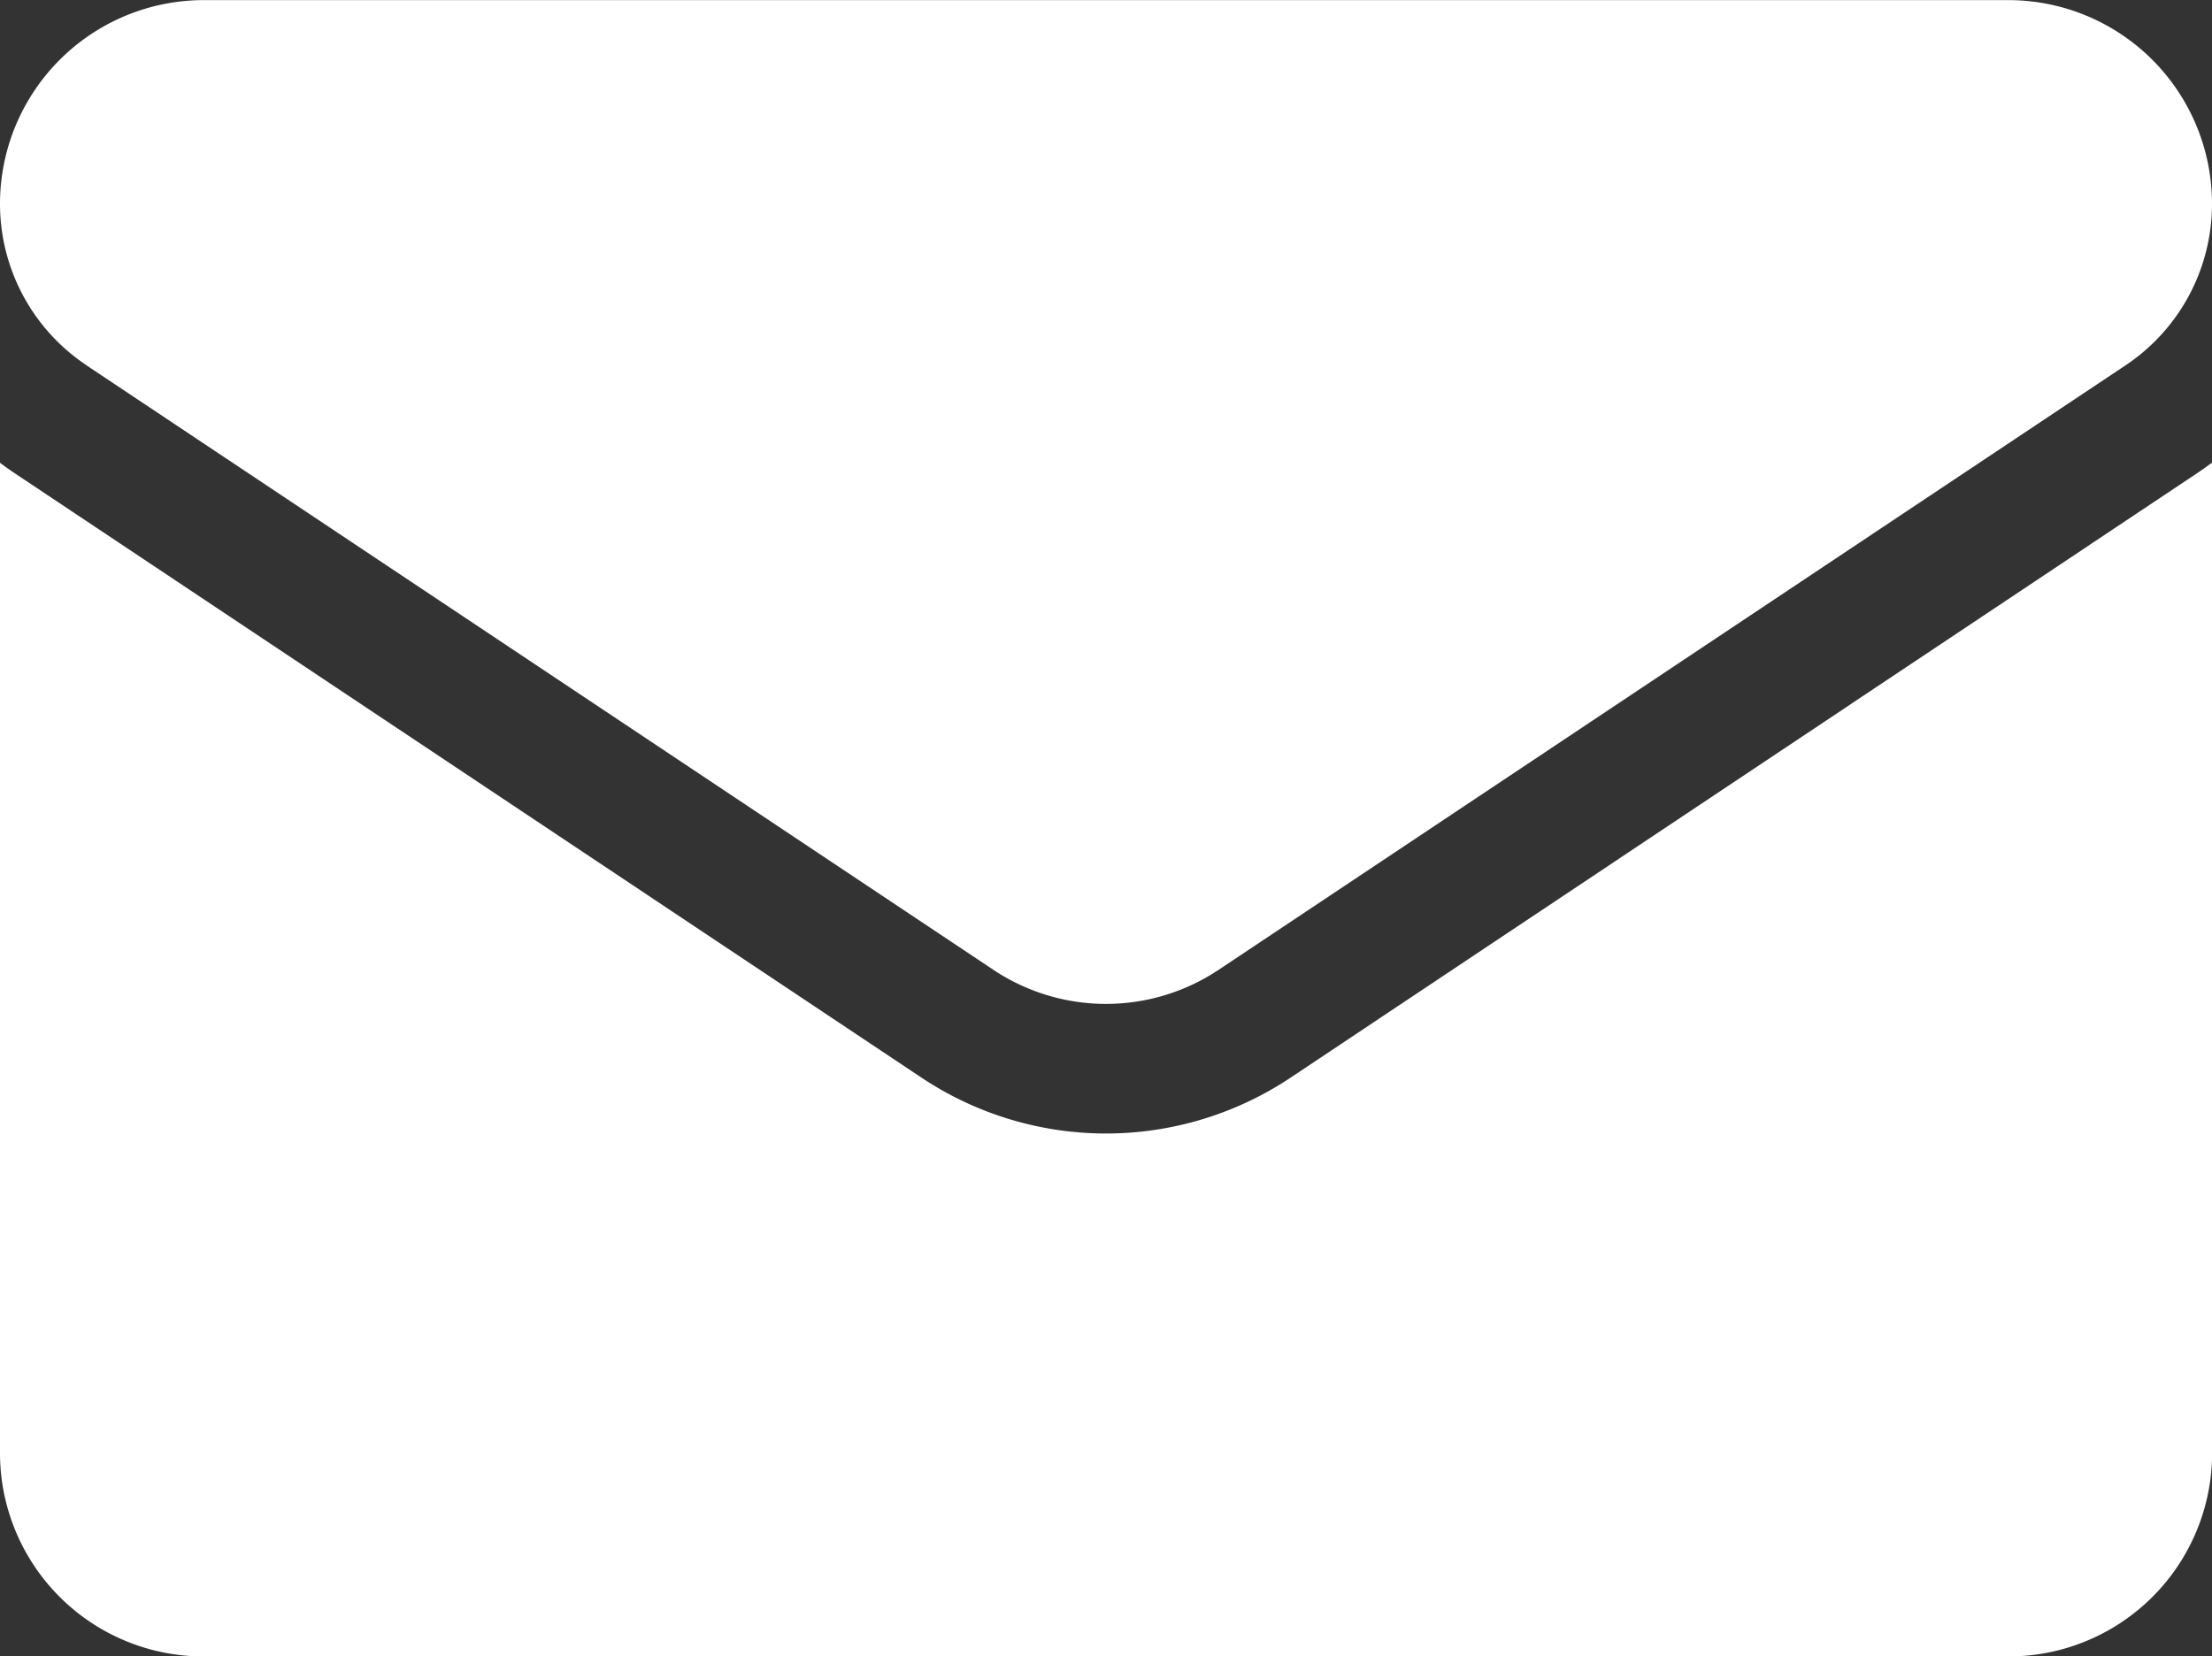 <svg xmlns="http://www.w3.org/2000/svg" width="19.693" height="14.75" viewBox="0 0 19.693 14.75">
  <rect x="0" y="0" width="19.693" height="14.75" fill="#333333" stroke="none"/>
  <g id="email_2_" data-name="email (2)" transform="translate(0 -64.266)">
    <path id="Path_17737" data-name="Path 17737" d="M11.493,176.875a2.962,2.962,0,0,1-3.292,0l-8.07-5.38c-.045-.03-.088-.061-.131-.093v8.816a1.812,1.812,0,0,0,1.813,1.813H17.881a1.812,1.812,0,0,0,1.813-1.813V171.4c-.043.032-.087.063-.131.093Z" transform="translate(0 -103.015)" fill="#fff"/>
    <path id="Path_17738" data-name="Path 17738" d="M.771,67.52l8.07,5.38a1.808,1.808,0,0,0,2.011,0l8.07-5.38a1.728,1.728,0,0,0,.771-1.441,1.814,1.814,0,0,0-1.812-1.812H1.812A1.815,1.815,0,0,0,0,66.079a1.727,1.727,0,0,0,.771,1.44Z" fill="#fff"/>
  </g>
</svg>
